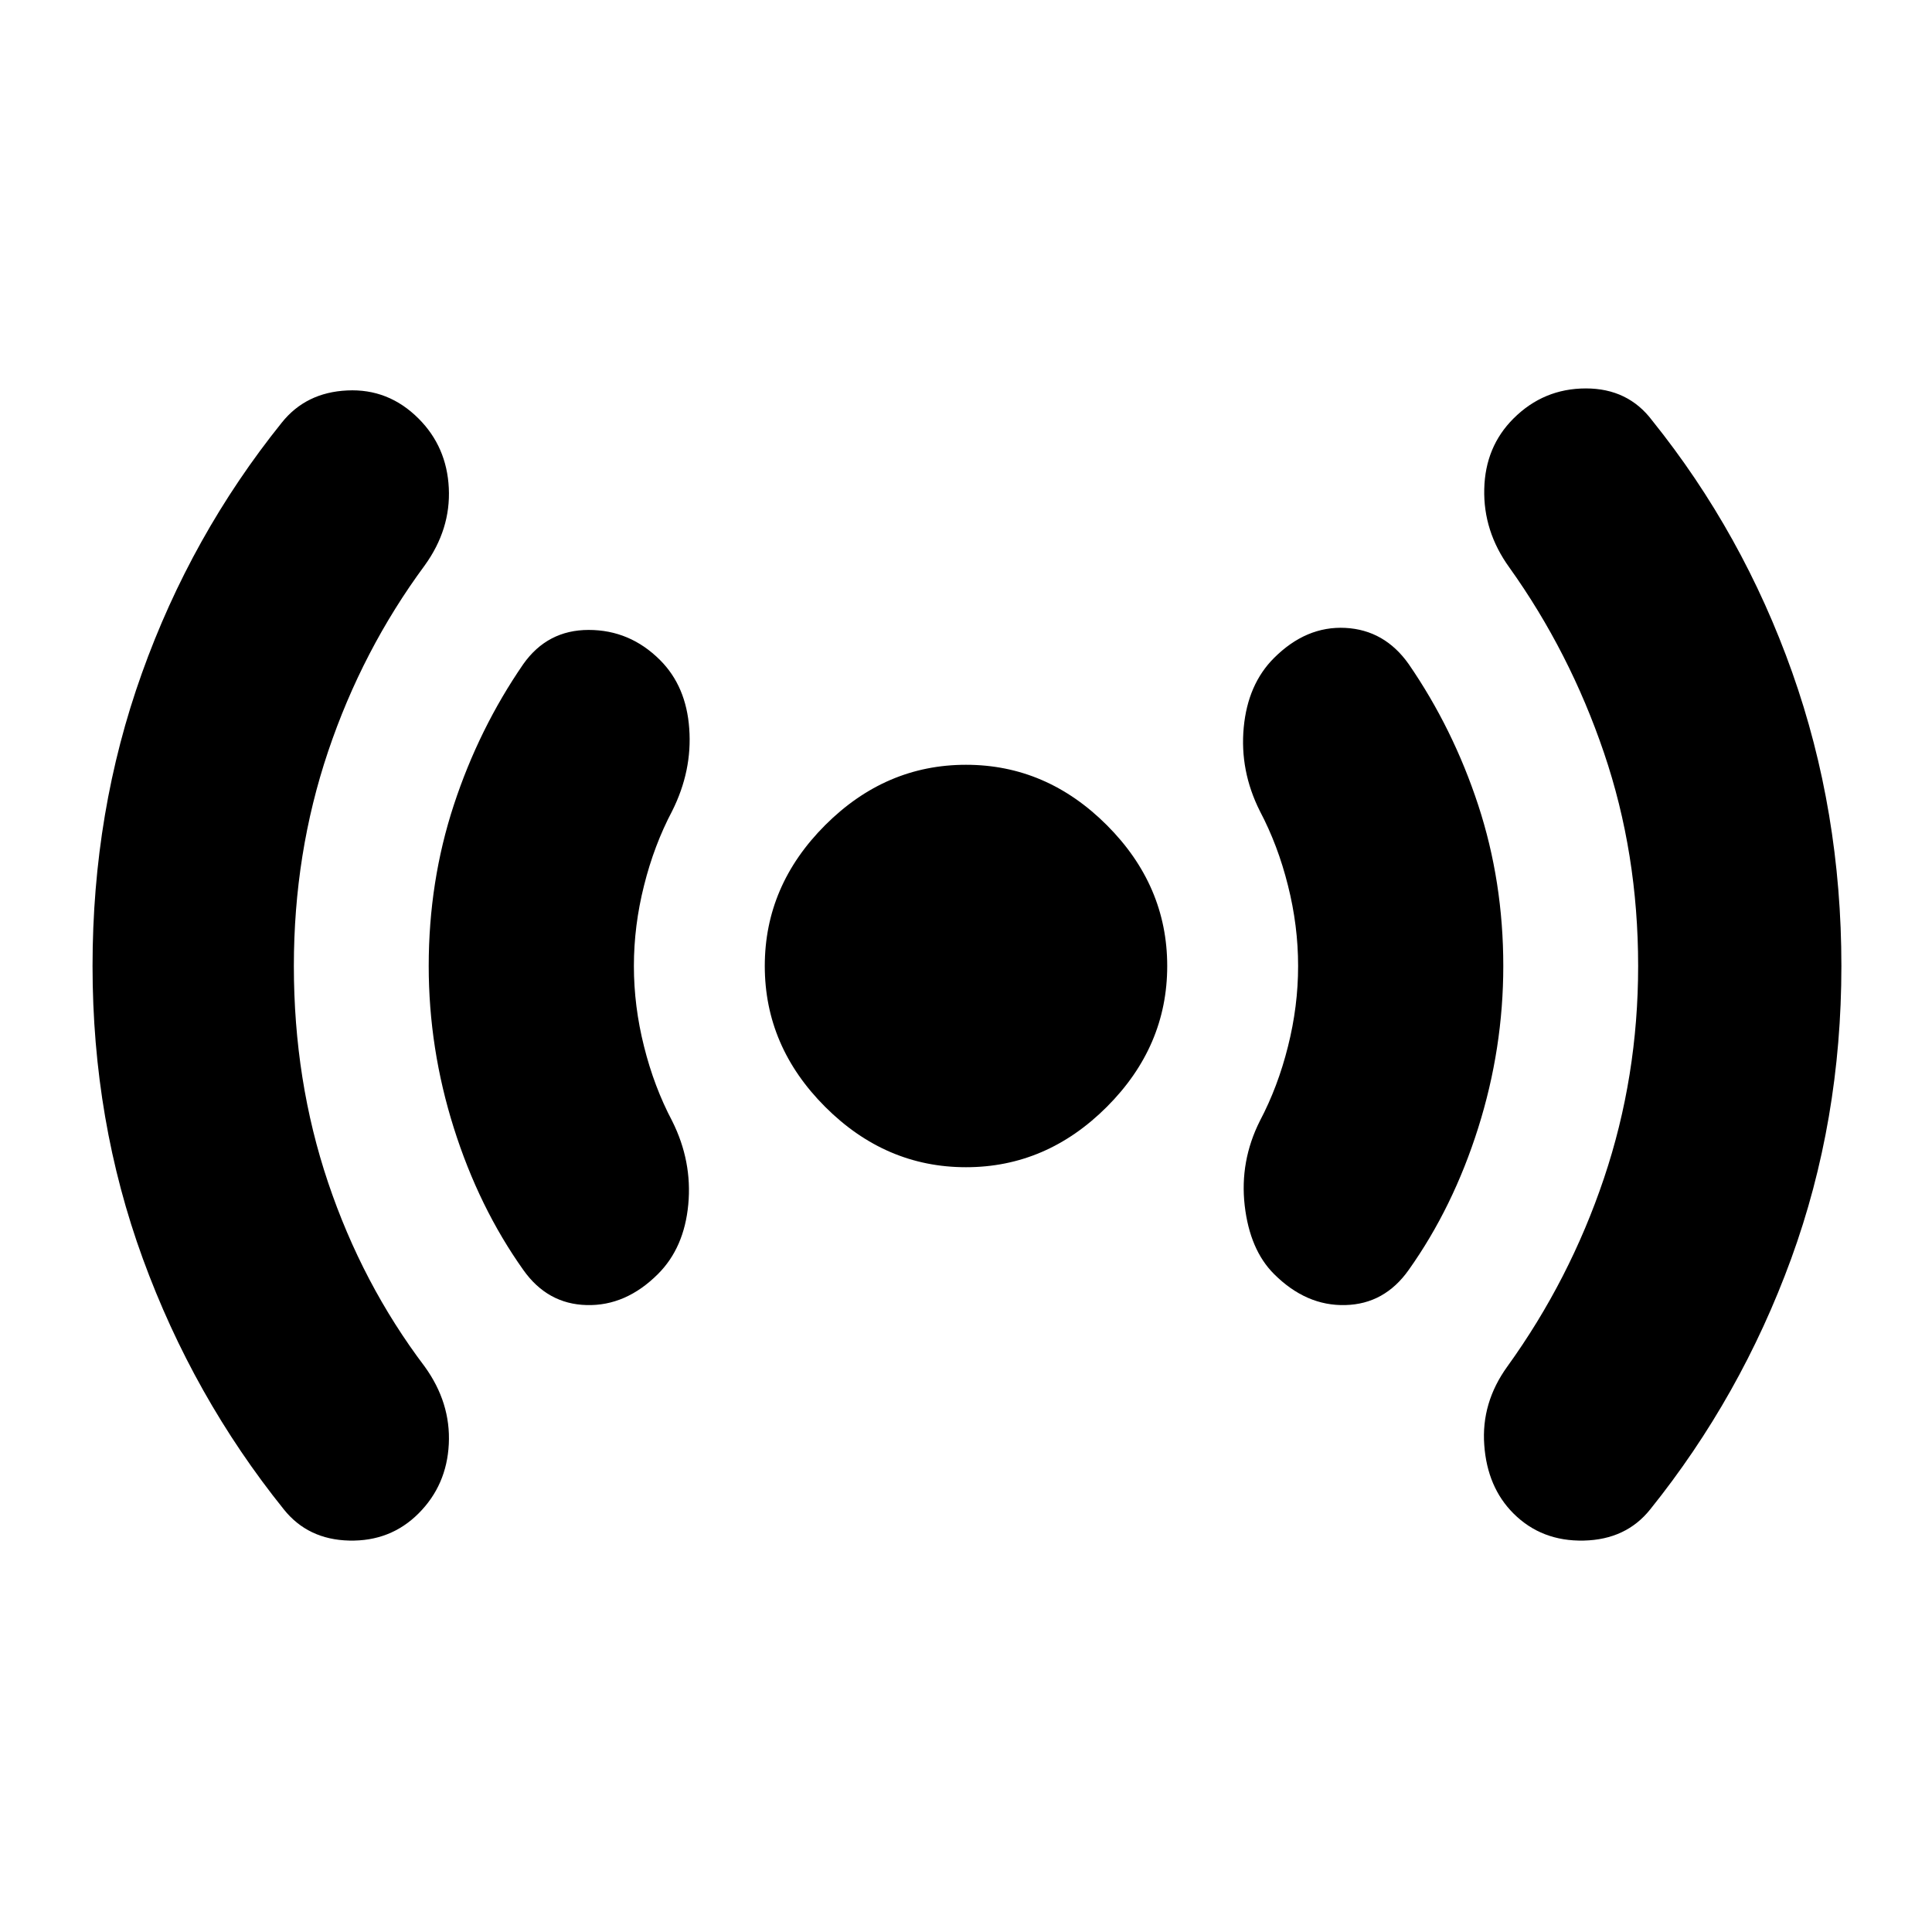 <svg xmlns="http://www.w3.org/2000/svg" height="20" width="20"><path d="M10 12.083Q9.167 12.083 8.542 11.458Q7.917 10.833 7.917 10Q7.917 9.167 8.542 8.542Q9.167 7.917 10 7.917Q10.833 7.917 11.458 8.542Q12.083 9.167 12.083 10Q12.083 10.833 11.458 11.458Q10.833 12.083 10 12.083ZM2.938 15.625Q2 14.458 1.479 13.031Q0.958 11.604 0.958 10Q0.958 8.396 1.469 6.969Q1.979 5.542 2.917 4.375Q3.167 4.062 3.594 4.042Q4.021 4.021 4.333 4.333Q4.625 4.625 4.646 5.052Q4.667 5.479 4.396 5.854Q3.75 6.729 3.396 7.781Q3.042 8.833 3.042 10Q3.042 11.188 3.396 12.24Q3.75 13.292 4.396 14.146Q4.667 14.521 4.646 14.948Q4.625 15.375 4.333 15.667Q4.042 15.958 3.615 15.948Q3.188 15.938 2.938 15.625ZM5.417 13.146Q4.958 12.5 4.698 11.677Q4.438 10.854 4.438 10Q4.438 9.125 4.698 8.333Q4.958 7.542 5.417 6.875Q5.667 6.521 6.094 6.521Q6.521 6.521 6.833 6.833Q7.104 7.104 7.135 7.542Q7.167 7.979 6.958 8.396Q6.771 8.75 6.667 9.167Q6.562 9.583 6.562 10Q6.562 10.417 6.667 10.833Q6.771 11.25 6.958 11.604Q7.167 12.021 7.125 12.469Q7.083 12.917 6.812 13.188Q6.479 13.521 6.073 13.51Q5.667 13.5 5.417 13.146ZM13.188 13.188Q12.938 12.938 12.885 12.479Q12.833 12.021 13.042 11.604Q13.229 11.25 13.333 10.833Q13.438 10.417 13.438 10Q13.438 9.583 13.333 9.167Q13.229 8.75 13.042 8.396Q12.833 7.979 12.875 7.531Q12.917 7.083 13.188 6.812Q13.521 6.479 13.927 6.5Q14.333 6.521 14.583 6.875Q15.042 7.542 15.302 8.333Q15.562 9.125 15.562 10Q15.562 10.854 15.302 11.677Q15.042 12.5 14.583 13.146Q14.333 13.5 13.927 13.51Q13.521 13.521 13.188 13.188ZM15.667 15.667Q15.396 15.396 15.365 14.958Q15.333 14.521 15.604 14.146Q16.25 13.25 16.604 12.198Q16.958 11.146 16.958 10Q16.958 8.833 16.604 7.792Q16.25 6.75 15.625 5.875Q15.354 5.5 15.365 5.062Q15.375 4.625 15.667 4.333Q15.979 4.021 16.417 4.021Q16.854 4.021 17.104 4.354Q18.042 5.521 18.552 6.958Q19.062 8.396 19.062 10Q19.062 11.604 18.542 13.031Q18.021 14.458 17.083 15.625Q16.833 15.938 16.396 15.948Q15.958 15.958 15.667 15.667Z"/></svg>